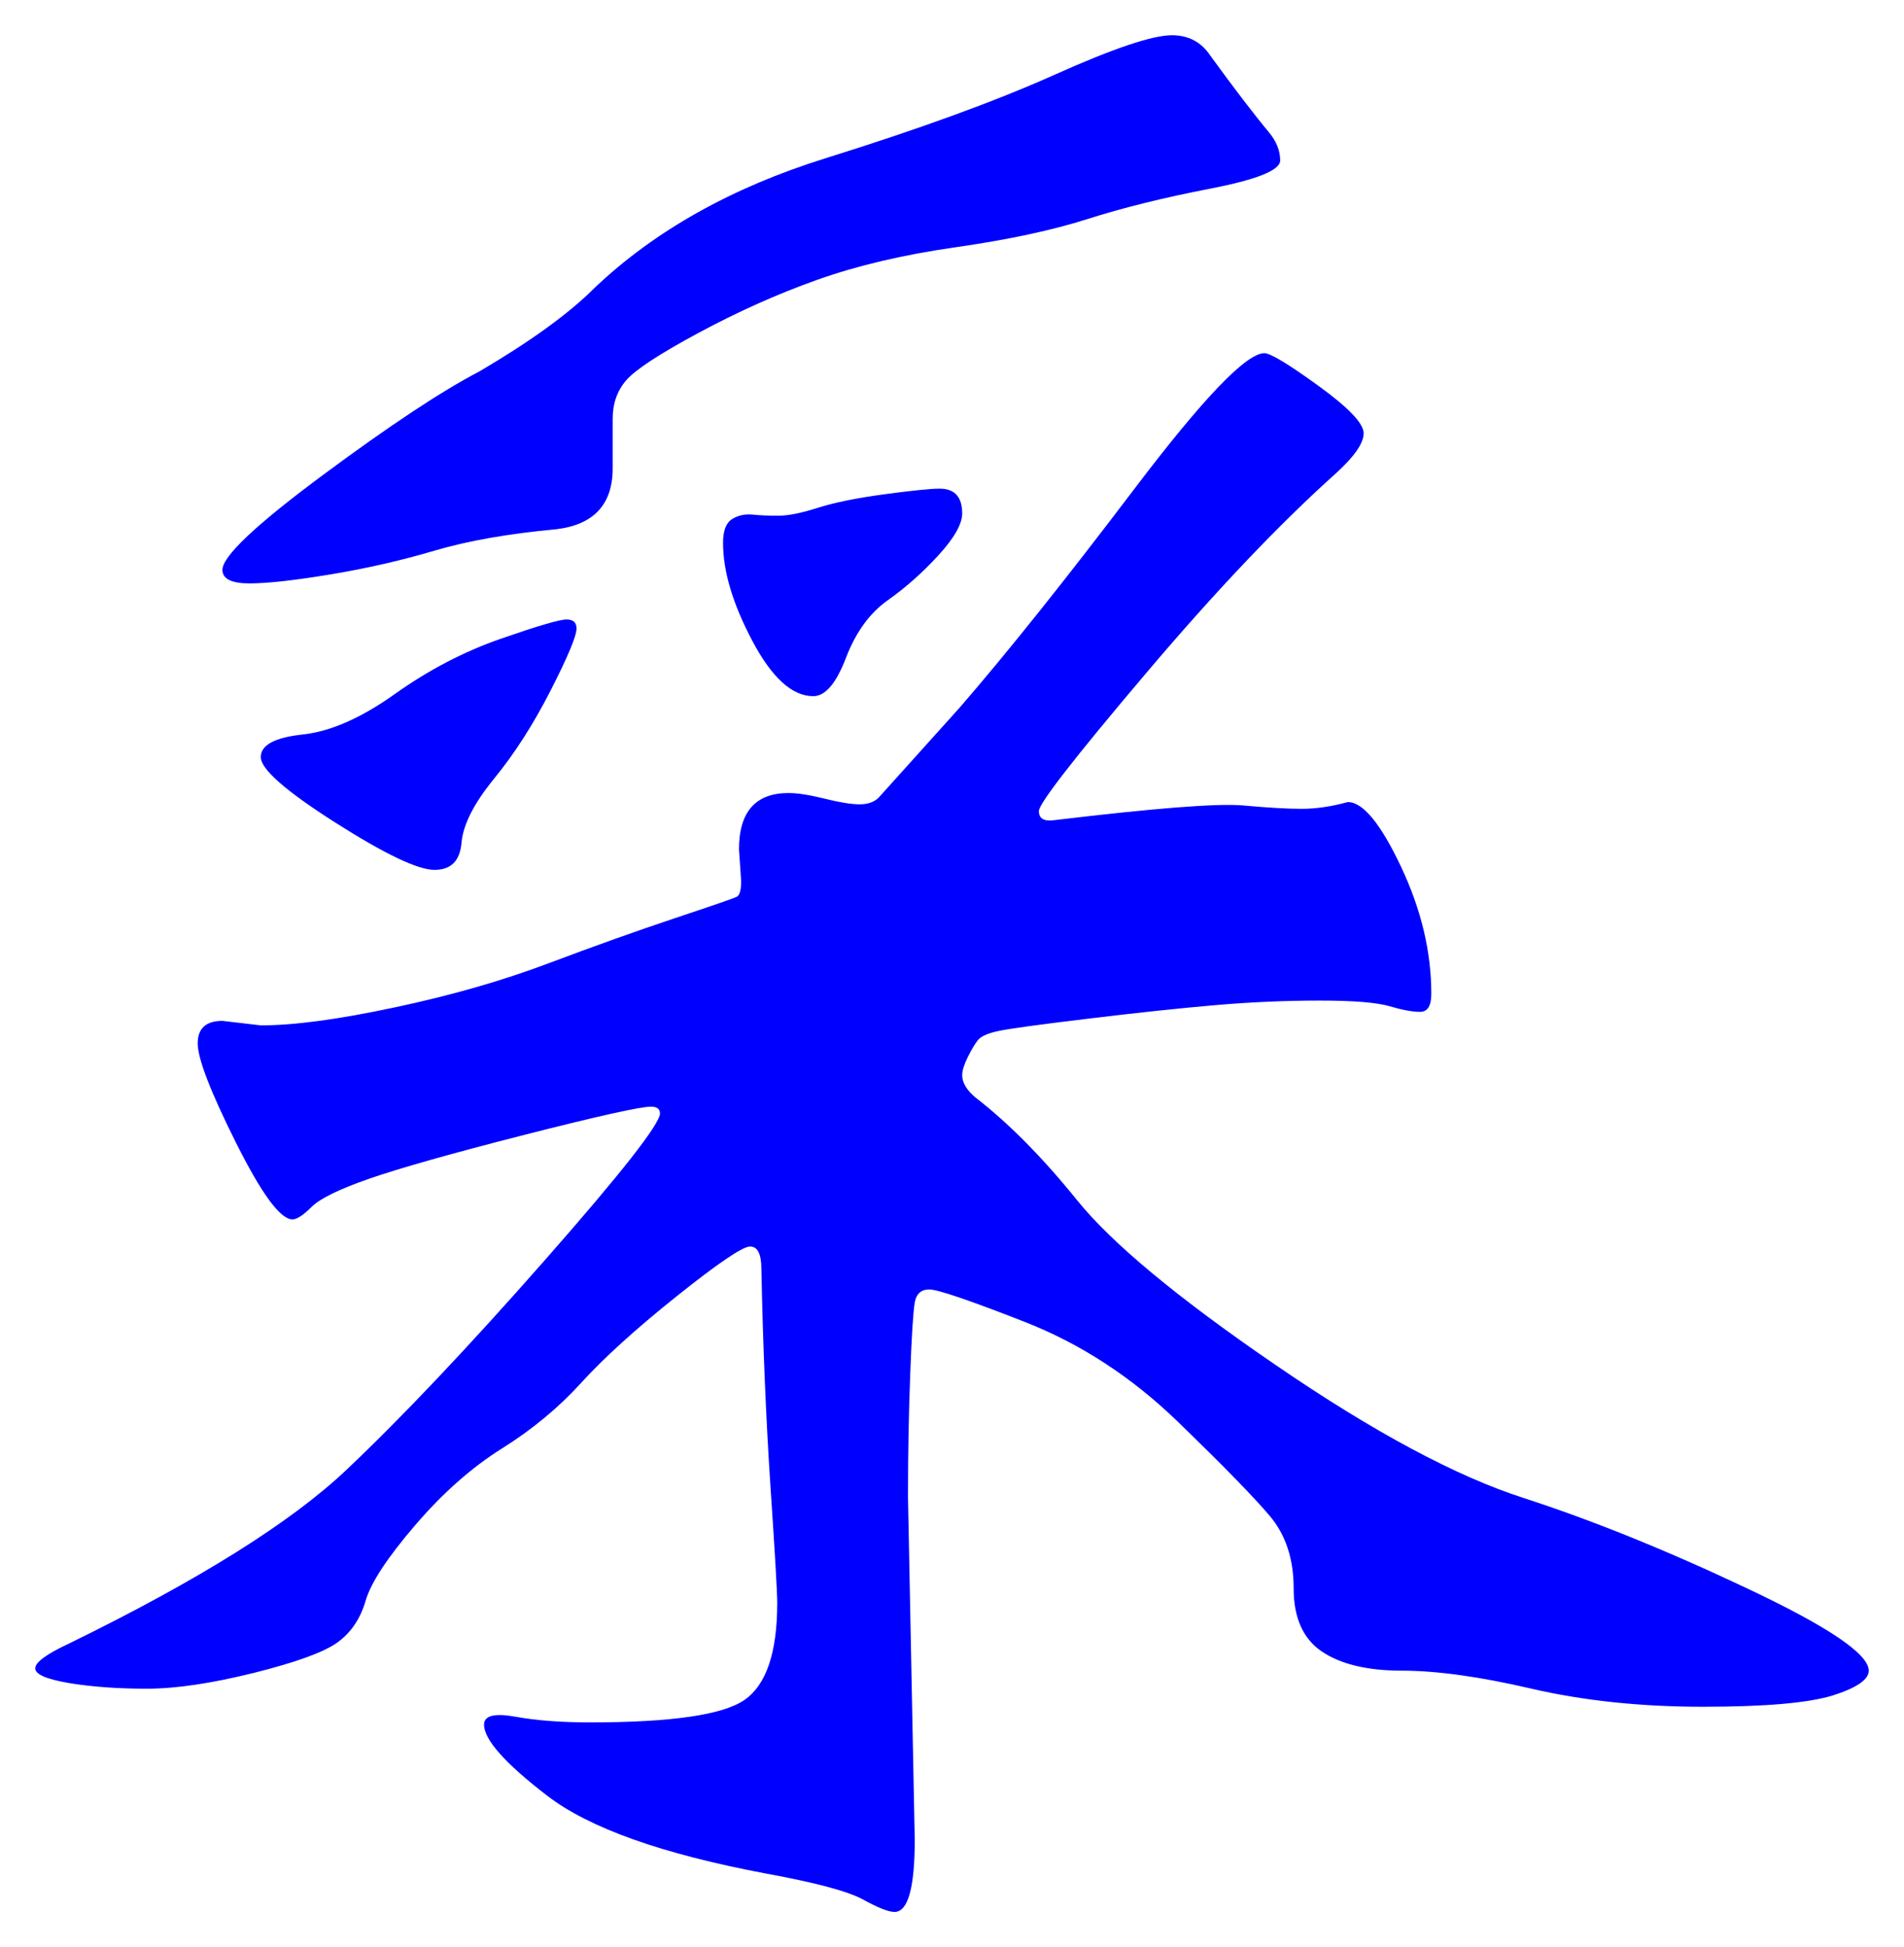 <svg xmlns="http://www.w3.org/2000/svg" xmlns:xlink="http://www.w3.org/1999/xlink" version="1.1" id="图层_1" x="0px" y="0px" width="27.015" height="27.623" viewBox="2.706 0.825 27.015 27.623" style="enable-background:new 0 0 30 30;" xml:space="preserve">
  <g>
    <g>
      <path style="fill:#0000FF;" d="M16.358,16.076c0,0.107,0.063,0.214,0.191,0.32c0.469,0.363,0.949,0.848,1.44,1.456&#13;&#10;&#9;&#9;c0.49,0.608,1.429,1.388,2.815,2.336c1.387,0.95,2.561,1.579,3.521,1.888c0.96,0.311,2.016,0.736,3.168,1.281&#13;&#10;&#9;&#9;c1.152,0.543,1.728,0.932,1.728,1.168c0,0.127-0.171,0.244-0.512,0.352c-0.342,0.106-0.955,0.16-1.84,0.16&#13;&#10;&#9;&#9;c-0.886,0-1.696-0.086-2.432-0.256c-0.736-0.172-1.35-0.256-1.841-0.256c-0.49,0-0.869-0.092-1.136-0.272&#13;&#10;&#9;&#9;c-0.267-0.182-0.399-0.48-0.399-0.896c0-0.416-0.112-0.758-0.337-1.025c-0.224-0.266-0.661-0.714-1.312-1.344&#13;&#10;&#9;&#9;c-0.651-0.629-1.371-1.098-2.16-1.408c-0.789-0.309-1.243-0.463-1.36-0.463s-0.187,0.063-0.208,0.191s-0.043,0.464-0.063,1.008&#13;&#10;&#9;&#9;c-0.021,0.545-0.032,1.126-0.032,1.744l0.096,4.864c0,0.683-0.096,1.024-0.287,1.024c-0.086,0-0.235-0.06-0.448-0.177&#13;&#10;&#9;&#9;c-0.214-0.117-0.672-0.239-1.376-0.368c-1.473-0.277-2.507-0.645-3.104-1.104s-0.896-0.795-0.896-1.008&#13;&#10;&#9;&#9;c0-0.129,0.148-0.166,0.448-0.112c0.298,0.054,0.65,0.08,1.056,0.08c1.152,0,1.883-0.106,2.192-0.319&#13;&#10;&#9;&#9;c0.309-0.215,0.464-0.673,0.464-1.377c0-0.148-0.032-0.703-0.097-1.664c-0.063-0.959-0.106-1.984-0.128-3.072&#13;&#10;&#9;&#9;c0-0.213-0.054-0.319-0.16-0.319s-0.453,0.235-1.04,0.704s-1.039,0.88-1.359,1.232c-0.32,0.352-0.693,0.66-1.12,0.928&#13;&#10;&#9;&#9;c-0.427,0.267-0.838,0.629-1.232,1.088s-0.629,0.816-0.704,1.072c-0.074,0.256-0.208,0.453-0.399,0.592&#13;&#10;&#9;&#9;c-0.192,0.139-0.587,0.282-1.185,0.432c-0.597,0.148-1.104,0.225-1.52,0.225s-0.784-0.027-1.104-0.08&#13;&#10;&#9;&#9;c-0.32-0.055-0.48-0.123-0.48-0.209c0-0.085,0.16-0.203,0.48-0.352c1.834-0.896,3.147-1.717,3.936-2.464s1.728-1.739,2.816-2.976&#13;&#10;&#9;&#9;c1.088-1.237,1.632-1.932,1.632-2.08c0-0.064-0.043-0.096-0.128-0.096c-0.149,0-0.747,0.133-1.792,0.399&#13;&#10;&#9;&#9;c-1.046,0.267-1.782,0.476-2.208,0.624c-0.428,0.149-0.699,0.283-0.816,0.4s-0.208,0.176-0.271,0.176&#13;&#10;&#9;&#9;c-0.172,0-0.438-0.363-0.801-1.088c-0.363-0.726-0.543-1.195-0.543-1.408s0.117-0.32,0.352-0.32l0.544,0.064&#13;&#10;&#9;&#9;c0.469,0,1.104-0.085,1.903-0.256c0.801-0.17,1.525-0.378,2.177-0.624c0.65-0.245,1.248-0.458,1.792-0.64&#13;&#10;&#9;&#9;c0.544-0.181,0.837-0.282,0.88-0.304c0.042-0.021,0.063-0.096,0.063-0.224l-0.031-0.448c0-0.533,0.234-0.8,0.703-0.8&#13;&#10;&#9;&#9;c0.129,0,0.299,0.027,0.513,0.08c0.213,0.053,0.378,0.08,0.496,0.08c0.116,0,0.208-0.032,0.271-0.096l1.152-1.28&#13;&#10;&#9;&#9;c0.683-0.789,1.509-1.824,2.479-3.104c0.971-1.28,1.584-1.92,1.841-1.92c0.085,0,0.341,0.155,0.768,0.464&#13;&#10;&#9;&#9;c0.427,0.31,0.64,0.533,0.64,0.672c0,0.139-0.128,0.326-0.384,0.56c-0.811,0.726-1.718,1.68-2.72,2.864&#13;&#10;&#9;&#9;c-1.003,1.184-1.504,1.83-1.504,1.936c0,0.107,0.074,0.15,0.224,0.128c1.429-0.171,2.32-0.24,2.672-0.208&#13;&#10;&#9;&#9;c0.353,0.032,0.629,0.048,0.832,0.048s0.421-0.032,0.656-0.096c0.213,0,0.464,0.304,0.752,0.912s0.432,1.211,0.432,1.808&#13;&#10;&#9;&#9;c0,0.171-0.053,0.256-0.159,0.256c-0.107,0-0.252-0.026-0.433-0.08c-0.182-0.053-0.512-0.08-0.992-0.08&#13;&#10;&#9;&#9;c-0.479,0-0.971,0.021-1.472,0.064c-0.502,0.043-1.104,0.107-1.808,0.192c-0.704,0.085-1.132,0.144-1.28,0.176&#13;&#10;&#9;&#9;c-0.149,0.032-0.245,0.075-0.288,0.128c-0.043,0.054-0.091,0.134-0.144,0.24C16.385,15.928,16.358,16.013,16.358,16.076z&#13;&#10;&#9;&#9; M19.334,1.325c0.234,0,0.416,0.096,0.544,0.288c0.341,0.469,0.618,0.832,0.832,1.088c0.106,0.128,0.16,0.262,0.16,0.4&#13;&#10;&#9;&#9;c0,0.139-0.331,0.272-0.992,0.4c-0.661,0.128-1.243,0.272-1.744,0.432s-1.125,0.293-1.872,0.4&#13;&#10;&#9;&#9;c-0.747,0.107-1.402,0.262-1.968,0.464s-1.125,0.453-1.68,0.752c-0.556,0.299-0.896,0.523-1.024,0.672&#13;&#10;&#9;&#9;c-0.128,0.149-0.191,0.331-0.191,0.544v0.704c0,0.512-0.268,0.8-0.801,0.864C9.915,8.396,9.339,8.498,8.87,8.637&#13;&#10;&#9;&#9;C8.4,8.776,7.91,8.888,7.398,8.973C6.886,9.058,6.502,9.101,6.246,9.101S5.862,9.037,5.862,8.909c0-0.192,0.475-0.64,1.424-1.344&#13;&#10;&#9;&#9;C8.235,6.861,8.977,6.37,9.51,6.093c0.726-0.427,1.27-0.821,1.632-1.184c0.854-0.811,1.947-1.424,3.28-1.84&#13;&#10;&#9;&#9;s2.416-0.811,3.248-1.184C18.502,1.512,19.057,1.325,19.334,1.325z M10.886,9.741c0,0.107-0.123,0.4-0.368,0.88&#13;&#10;&#9;&#9;s-0.512,0.896-0.8,1.248s-0.442,0.656-0.464,0.912s-0.149,0.384-0.384,0.384c-0.235,0-0.704-0.224-1.408-0.672&#13;&#10;&#9;&#9;c-0.704-0.448-1.056-0.757-1.056-0.928c0-0.17,0.196-0.277,0.592-0.32c0.395-0.042,0.832-0.234,1.312-0.576&#13;&#10;&#9;&#9;c0.48-0.341,0.981-0.602,1.505-0.784c0.522-0.181,0.832-0.272,0.928-0.272S10.886,9.656,10.886,9.741z M16.358,8.109&#13;&#10;&#9;&#9;c0,0.149-0.112,0.347-0.336,0.592c-0.225,0.246-0.465,0.459-0.721,0.64s-0.453,0.454-0.592,0.816&#13;&#10;&#9;&#9;c-0.139,0.363-0.293,0.544-0.464,0.544c-0.299,0-0.587-0.261-0.864-0.784c-0.277-0.522-0.416-0.986-0.416-1.392&#13;&#10;&#9;&#9;c0-0.171,0.043-0.283,0.128-0.336c0.085-0.053,0.182-0.074,0.288-0.064c0.106,0.011,0.229,0.016,0.368,0.016&#13;&#10;&#9;&#9;s0.325-0.037,0.56-0.112c0.235-0.075,0.55-0.139,0.944-0.192s0.656-0.08,0.784-0.08C16.251,7.757,16.358,7.874,16.358,8.109z" stroke-width="1"/>
    </g>
    <g/>
    <g/>
    <g/>
    <g/>
    <g/>
    <g/>
    <g/>
    <g/>
    <g/>
    <g/>
    <g/>
    <g/>
    <g/>
    <g/>
    <g/>
  </g>
</svg>
